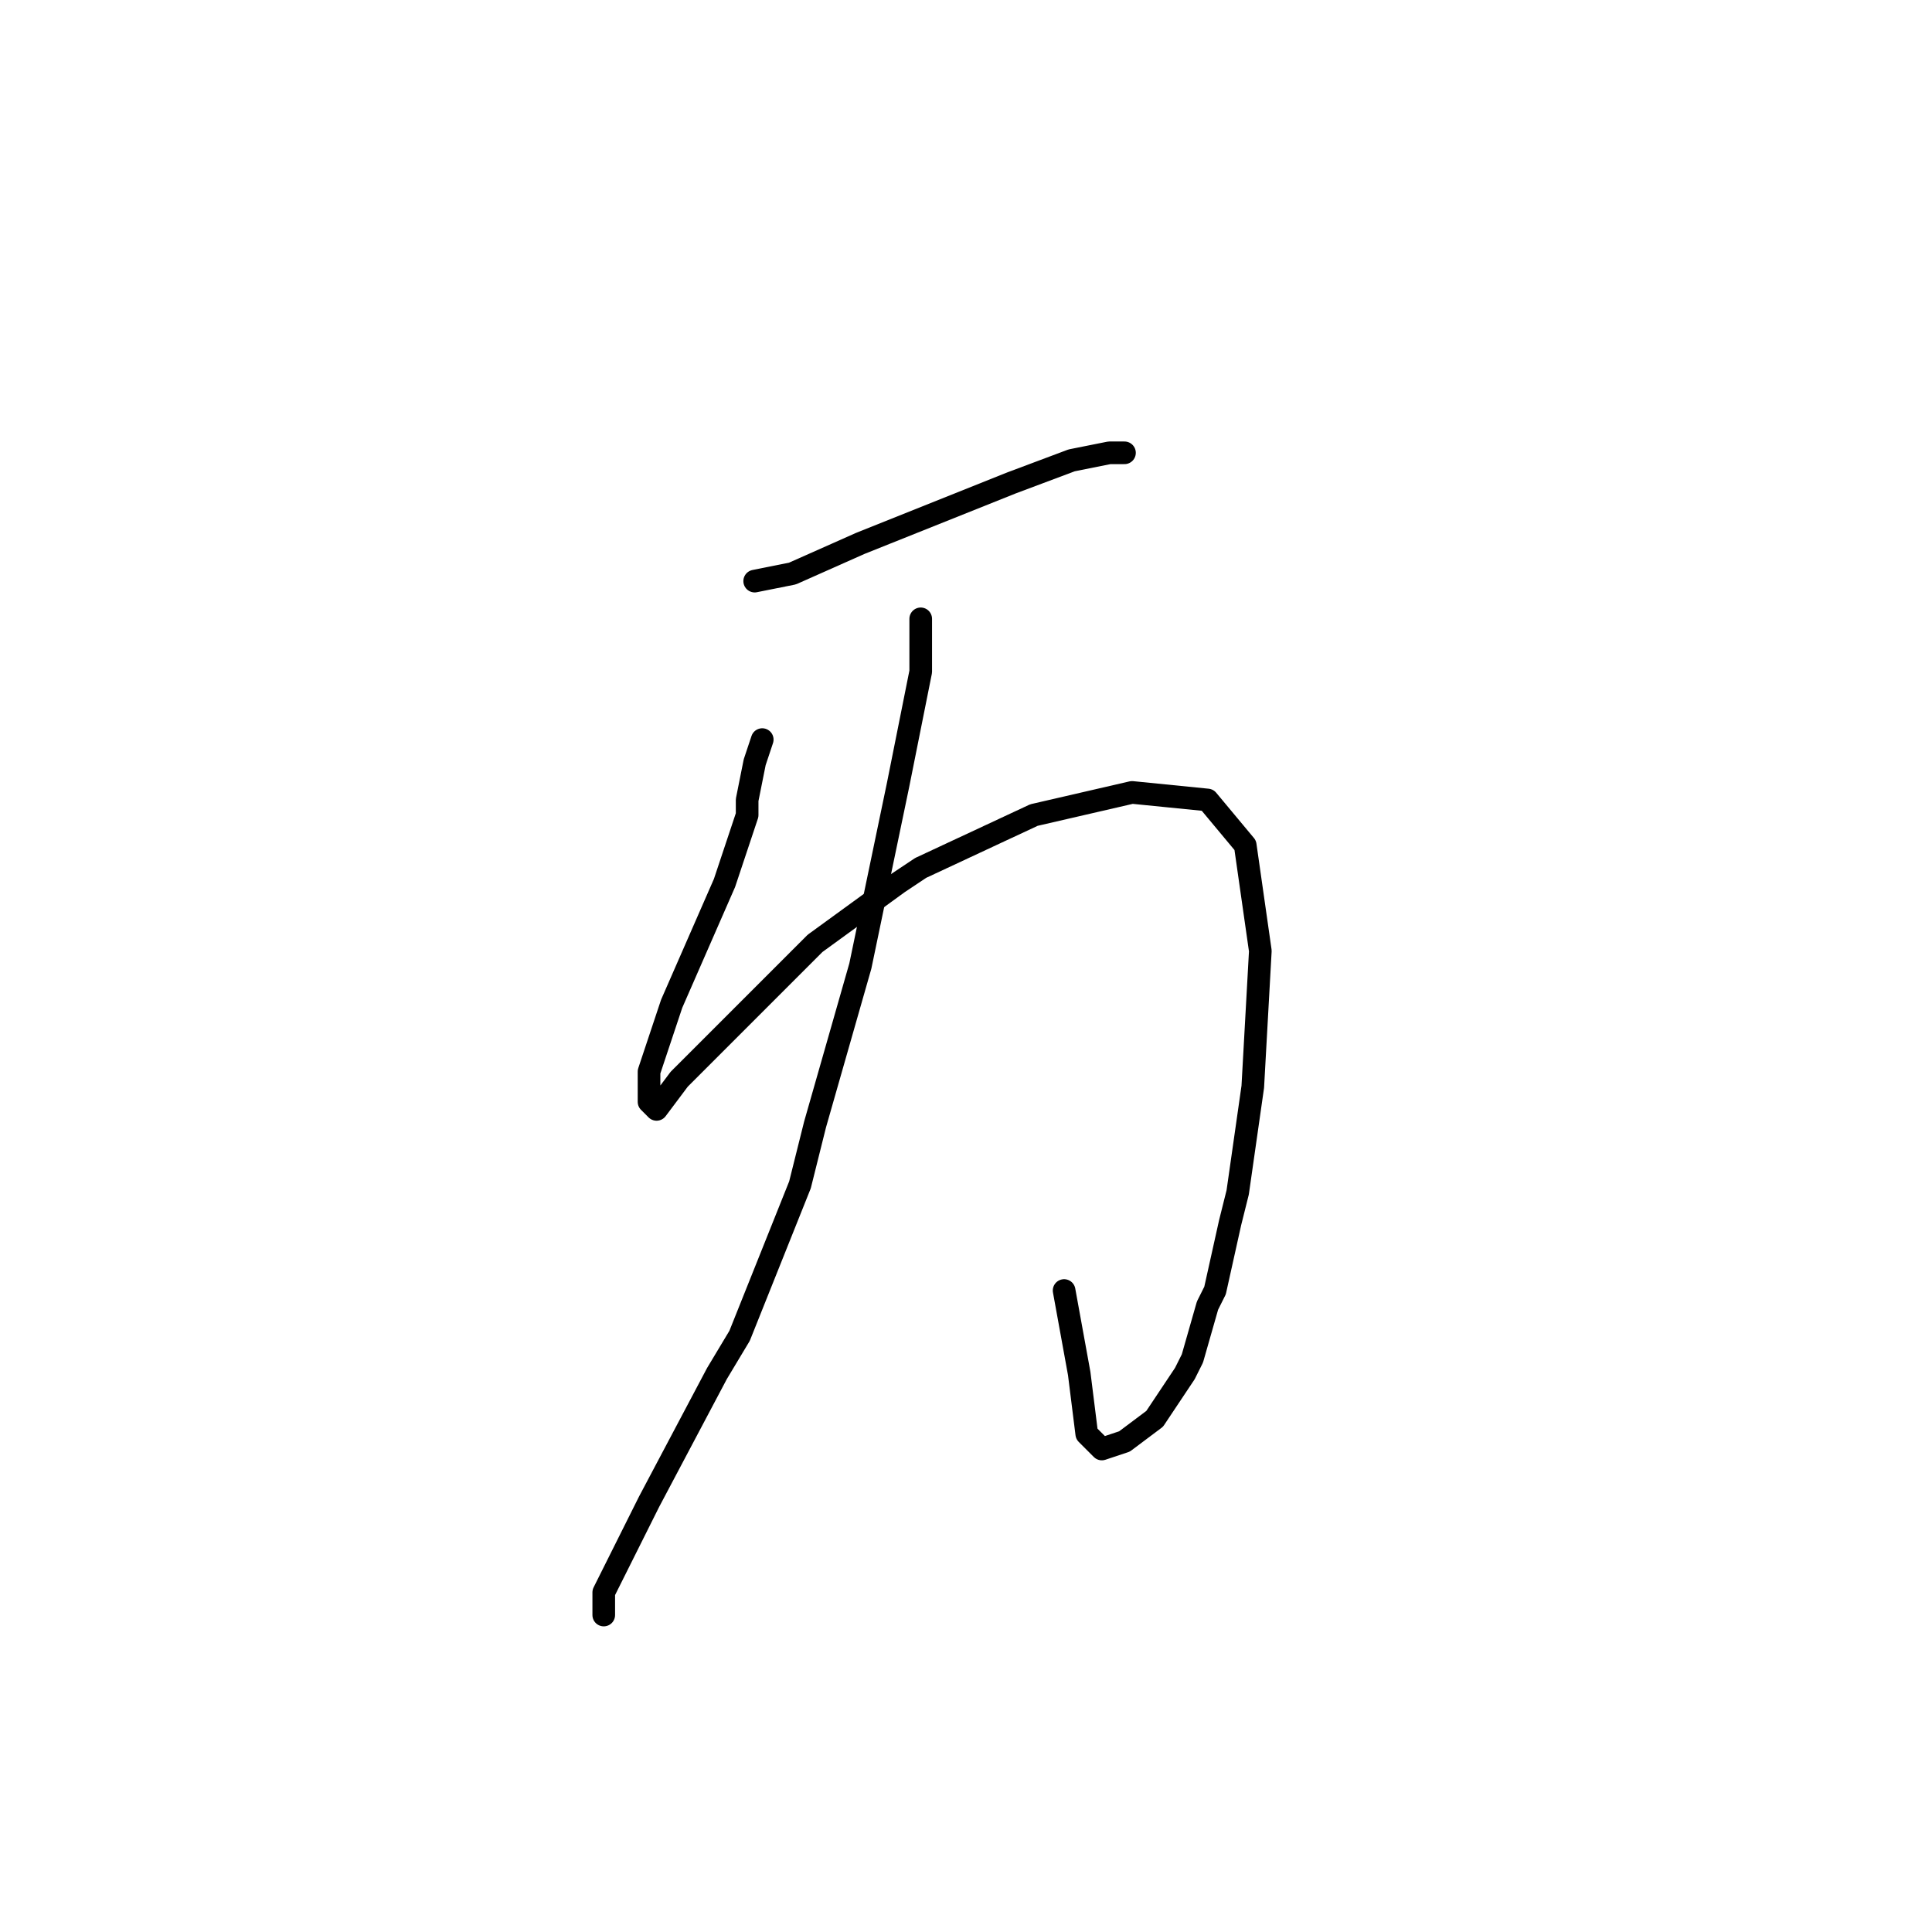 <?xml version="1.0" standalone="no"?>
    <svg width="256" height="256" xmlns="http://www.w3.org/2000/svg" version="1.1">
    <polyline stroke="black" stroke-width="3" stroke-linecap="round" fill="transparent" stroke-linejoin="round" points="100 77 105 76 114 72 124 68 134 64 142 61 147 60 149 60 149 60 " />
        <polyline stroke="black" stroke-width="3" stroke-linecap="round" fill="transparent" stroke-linejoin="round" points="101 98 100 101 99 106 99 108 96 117 89 133 86 142 86 146 87 147 90 143 98 135 108 125 119 117 122 115 137 108 150 105 160 106 165 112 167 126 166 144 164 158 163 162 161 171 160 173 158 180 157 182 153 188 149 191 146 192 144 190 143 182 141 171 141 171 " />
        <polyline stroke="black" stroke-width="3" stroke-linecap="round" fill="transparent" stroke-linejoin="round" points="122 82 122 84 122 89 119 104 114 128 108 149 106 157 98 177 95 182 86 199 80 211 80 214 80 214 " />
        </svg>